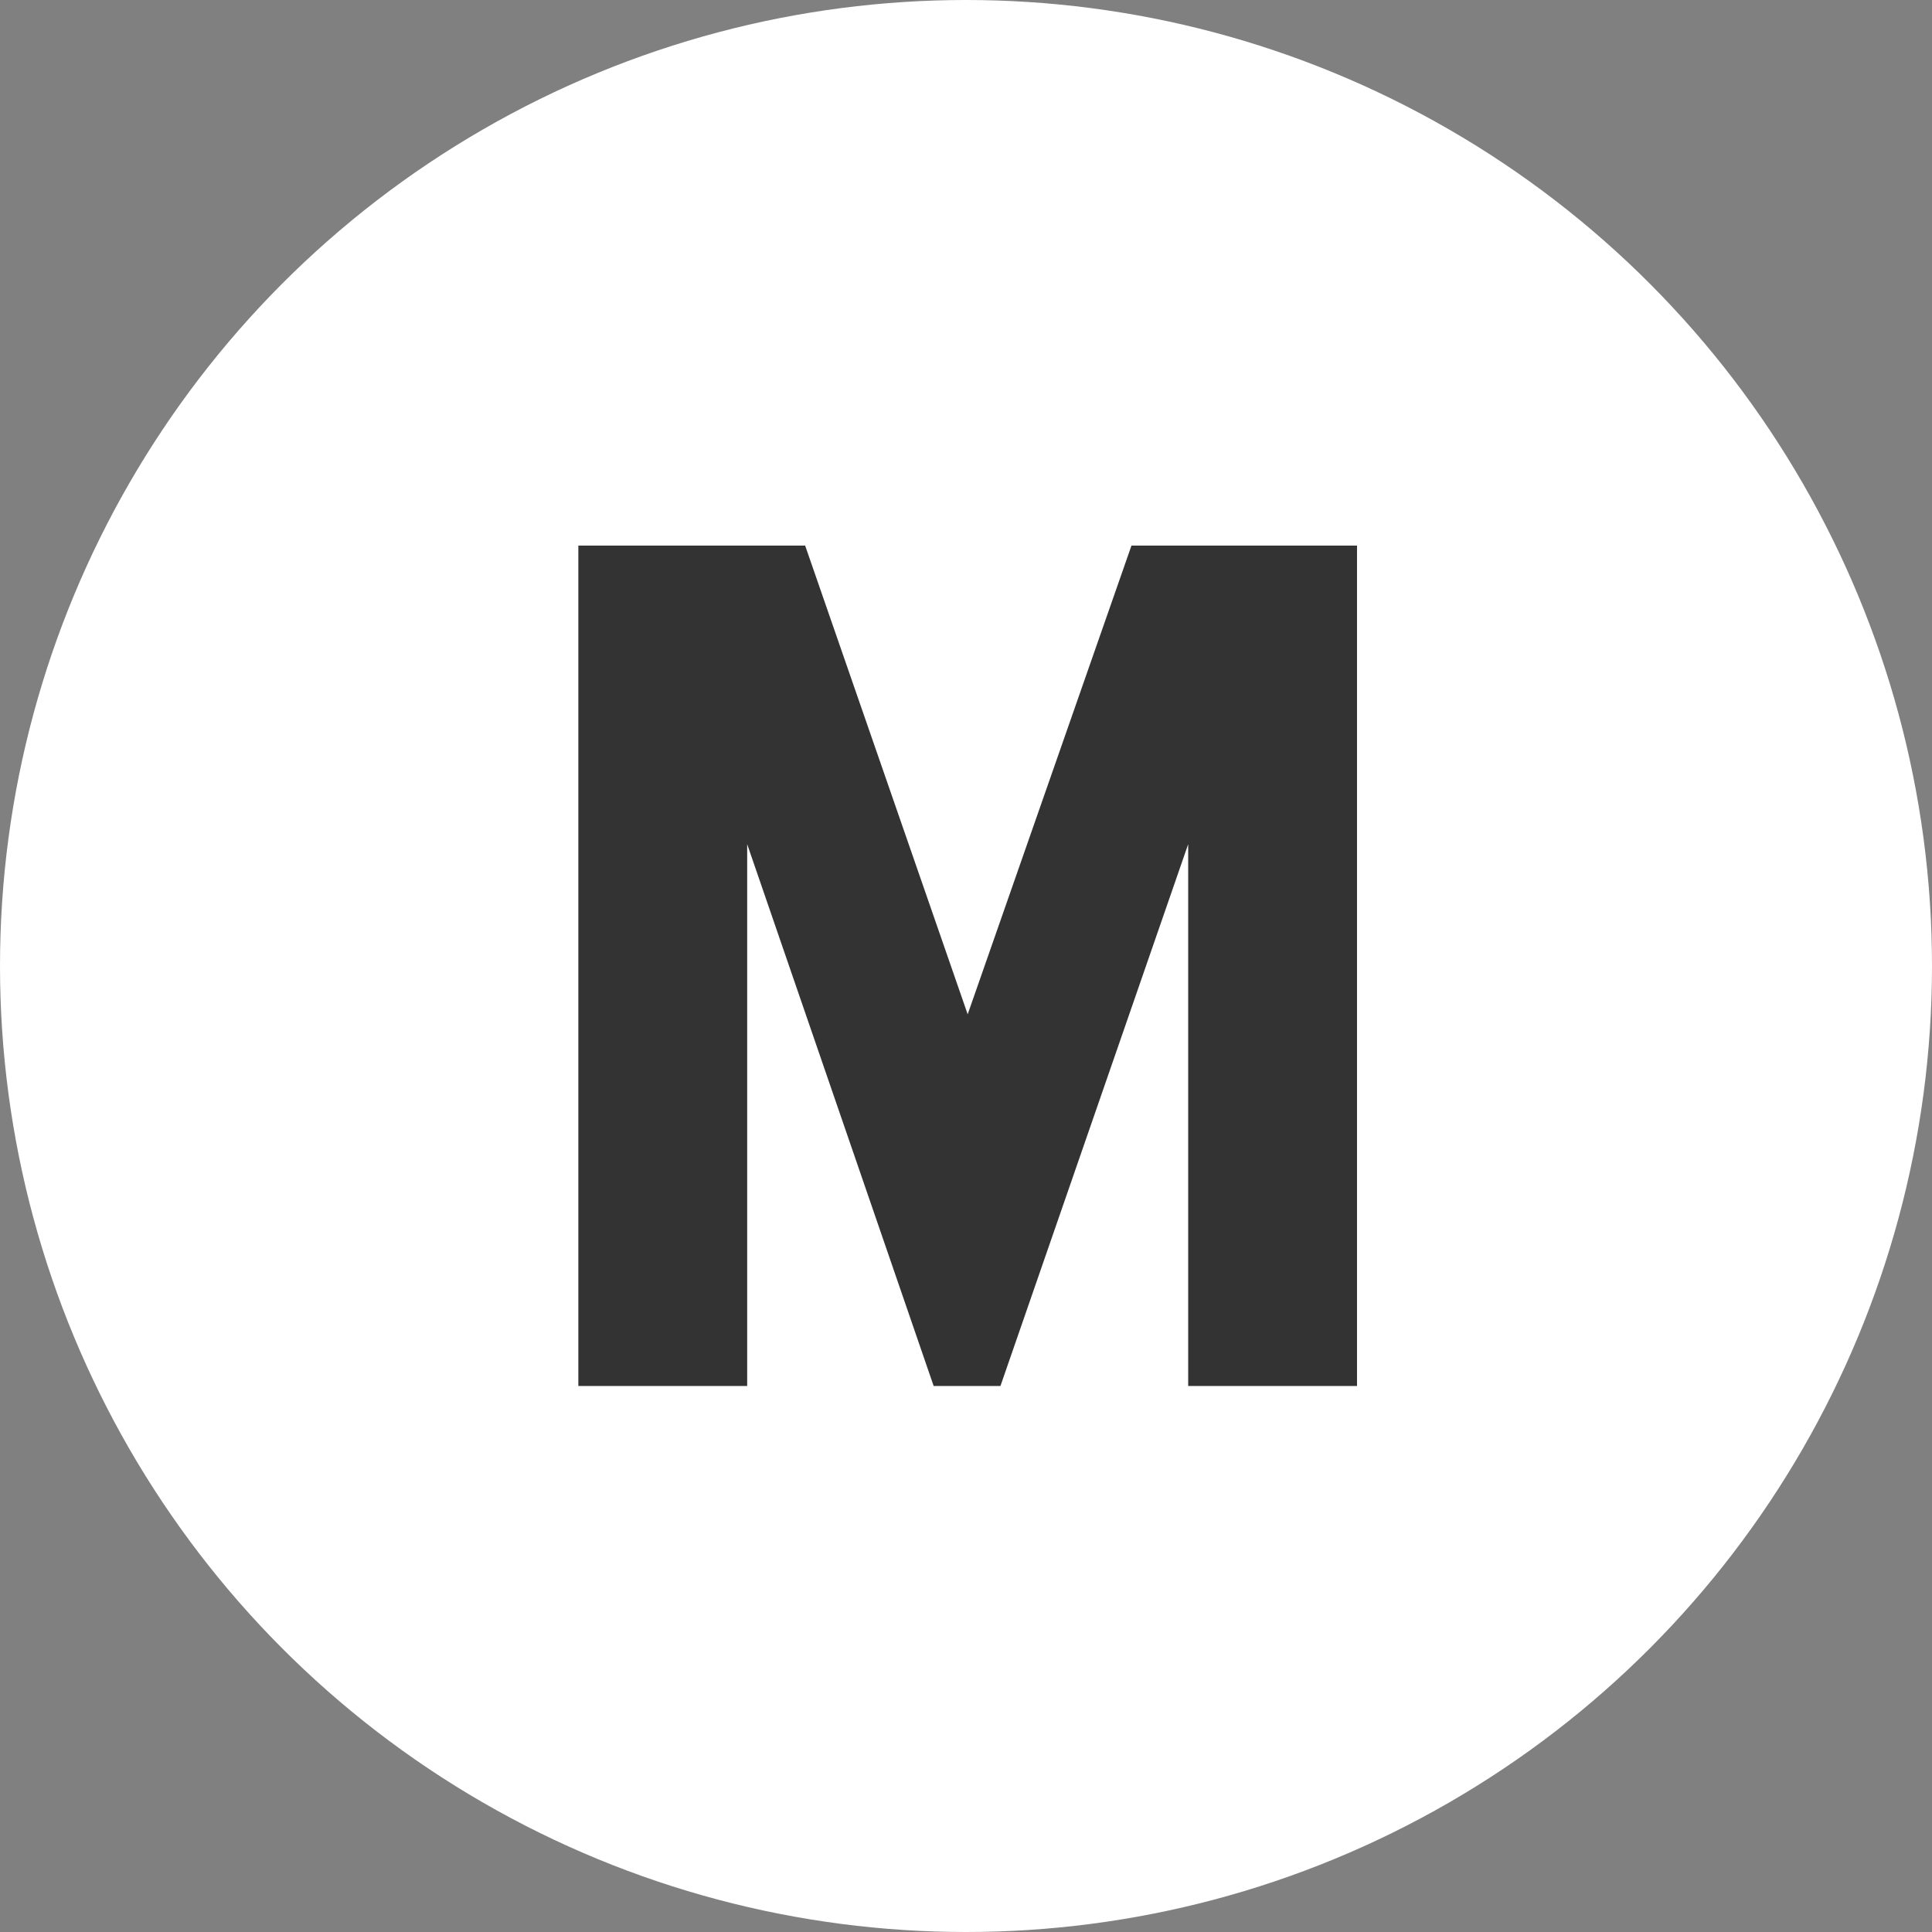 <svg width="46" height="46" viewBox="0 0 46 46" fill="none" xmlns="http://www.w3.org/2000/svg">
<rect x="0" y="0" width="46" height="46" fill="#808080" stroke="none"/>
<circle cx="23" cy="23" r="23" fill="white"/>
<path d="M32.31 33V12.99H26.94L23.04 24.15L19.17 12.99H13.77V33H17.79V20.1L22.23 33H23.82L28.29 20.1V33H32.31Z" fill="#333333"/>
</svg>
